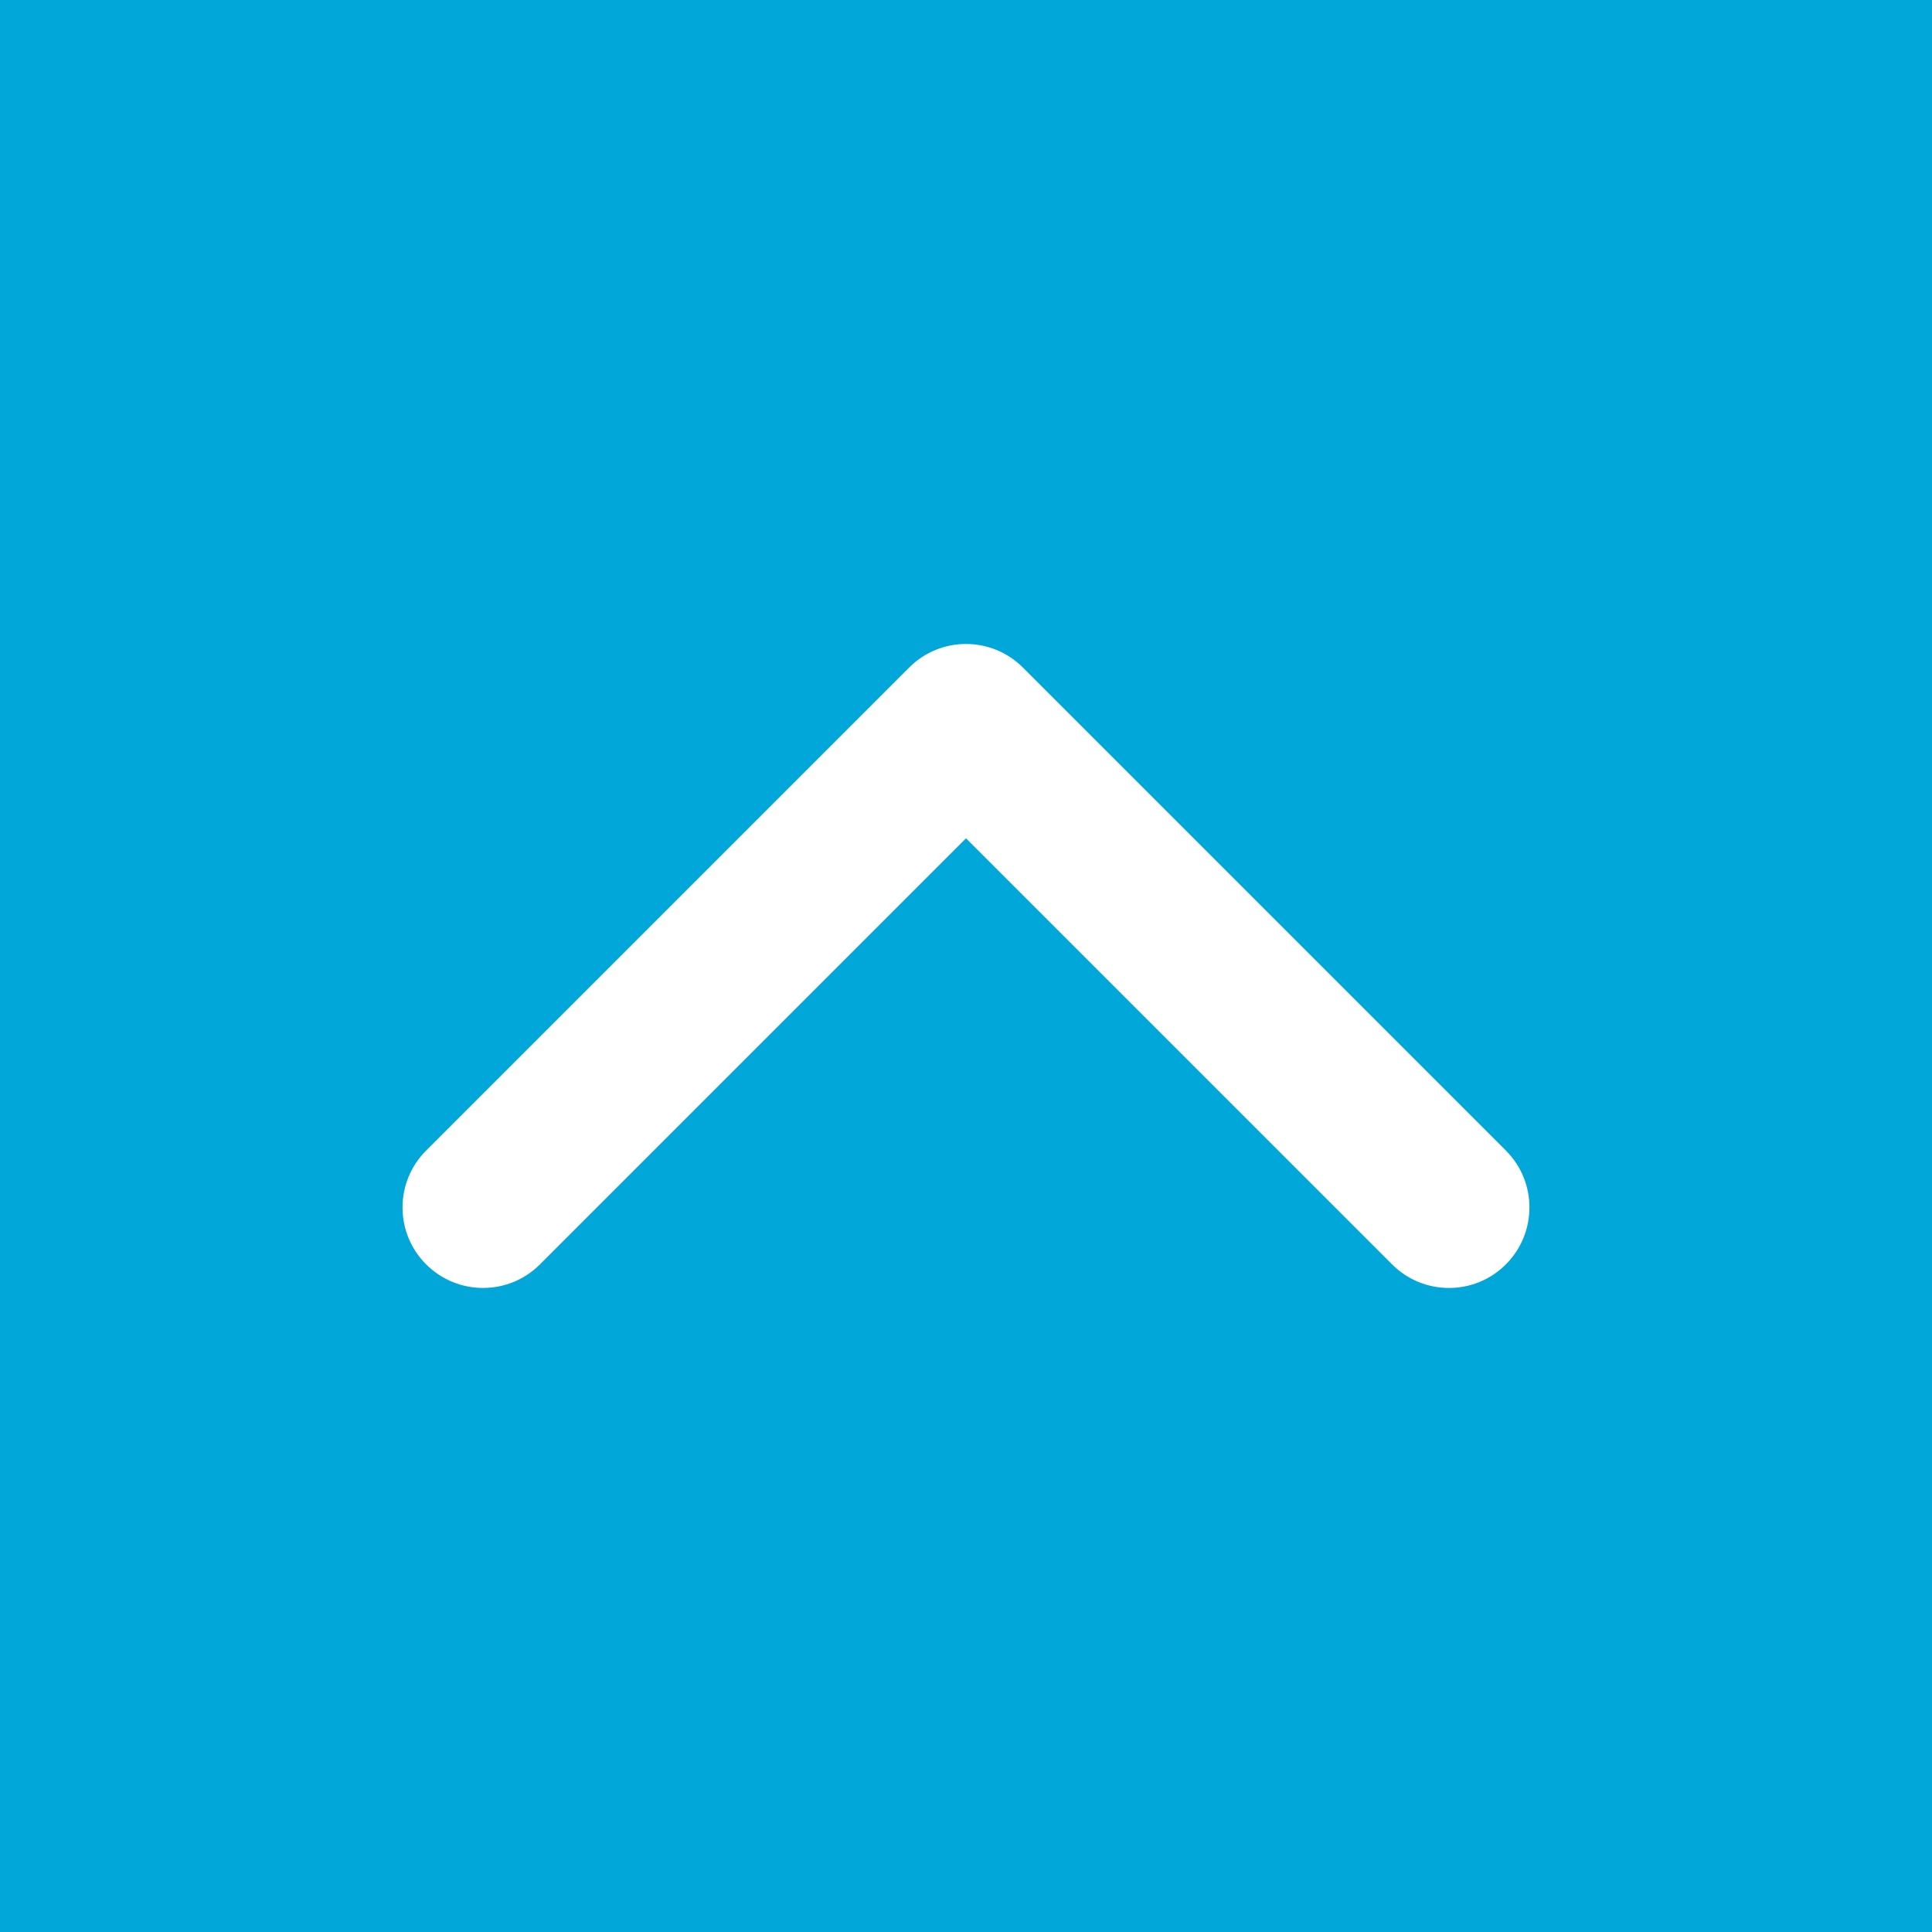 <!-- Generated by IcoMoon.io -->
<svg version="1.1" xmlns="http://www.w3.org/2000/svg" width="32" height="32" viewBox="0 0 32 32">
<title>chevron-up</title>
<rect fill="#02A7DA" x="0" y="0" width="32" height="32"></rect>
<path fill="#fff" d="M24.943 19.057l-8-8c-0.521-0.521-1.365-0.521-1.885 0l-8 8c-0.521 0.521-0.521 1.365 0 1.885s1.365 0.521 1.885 0l7.057-7.057 7.057 7.057c0.521 0.521 1.365 0.521 1.885 0s0.521-1.365 0-1.885z"></path>
</svg>
